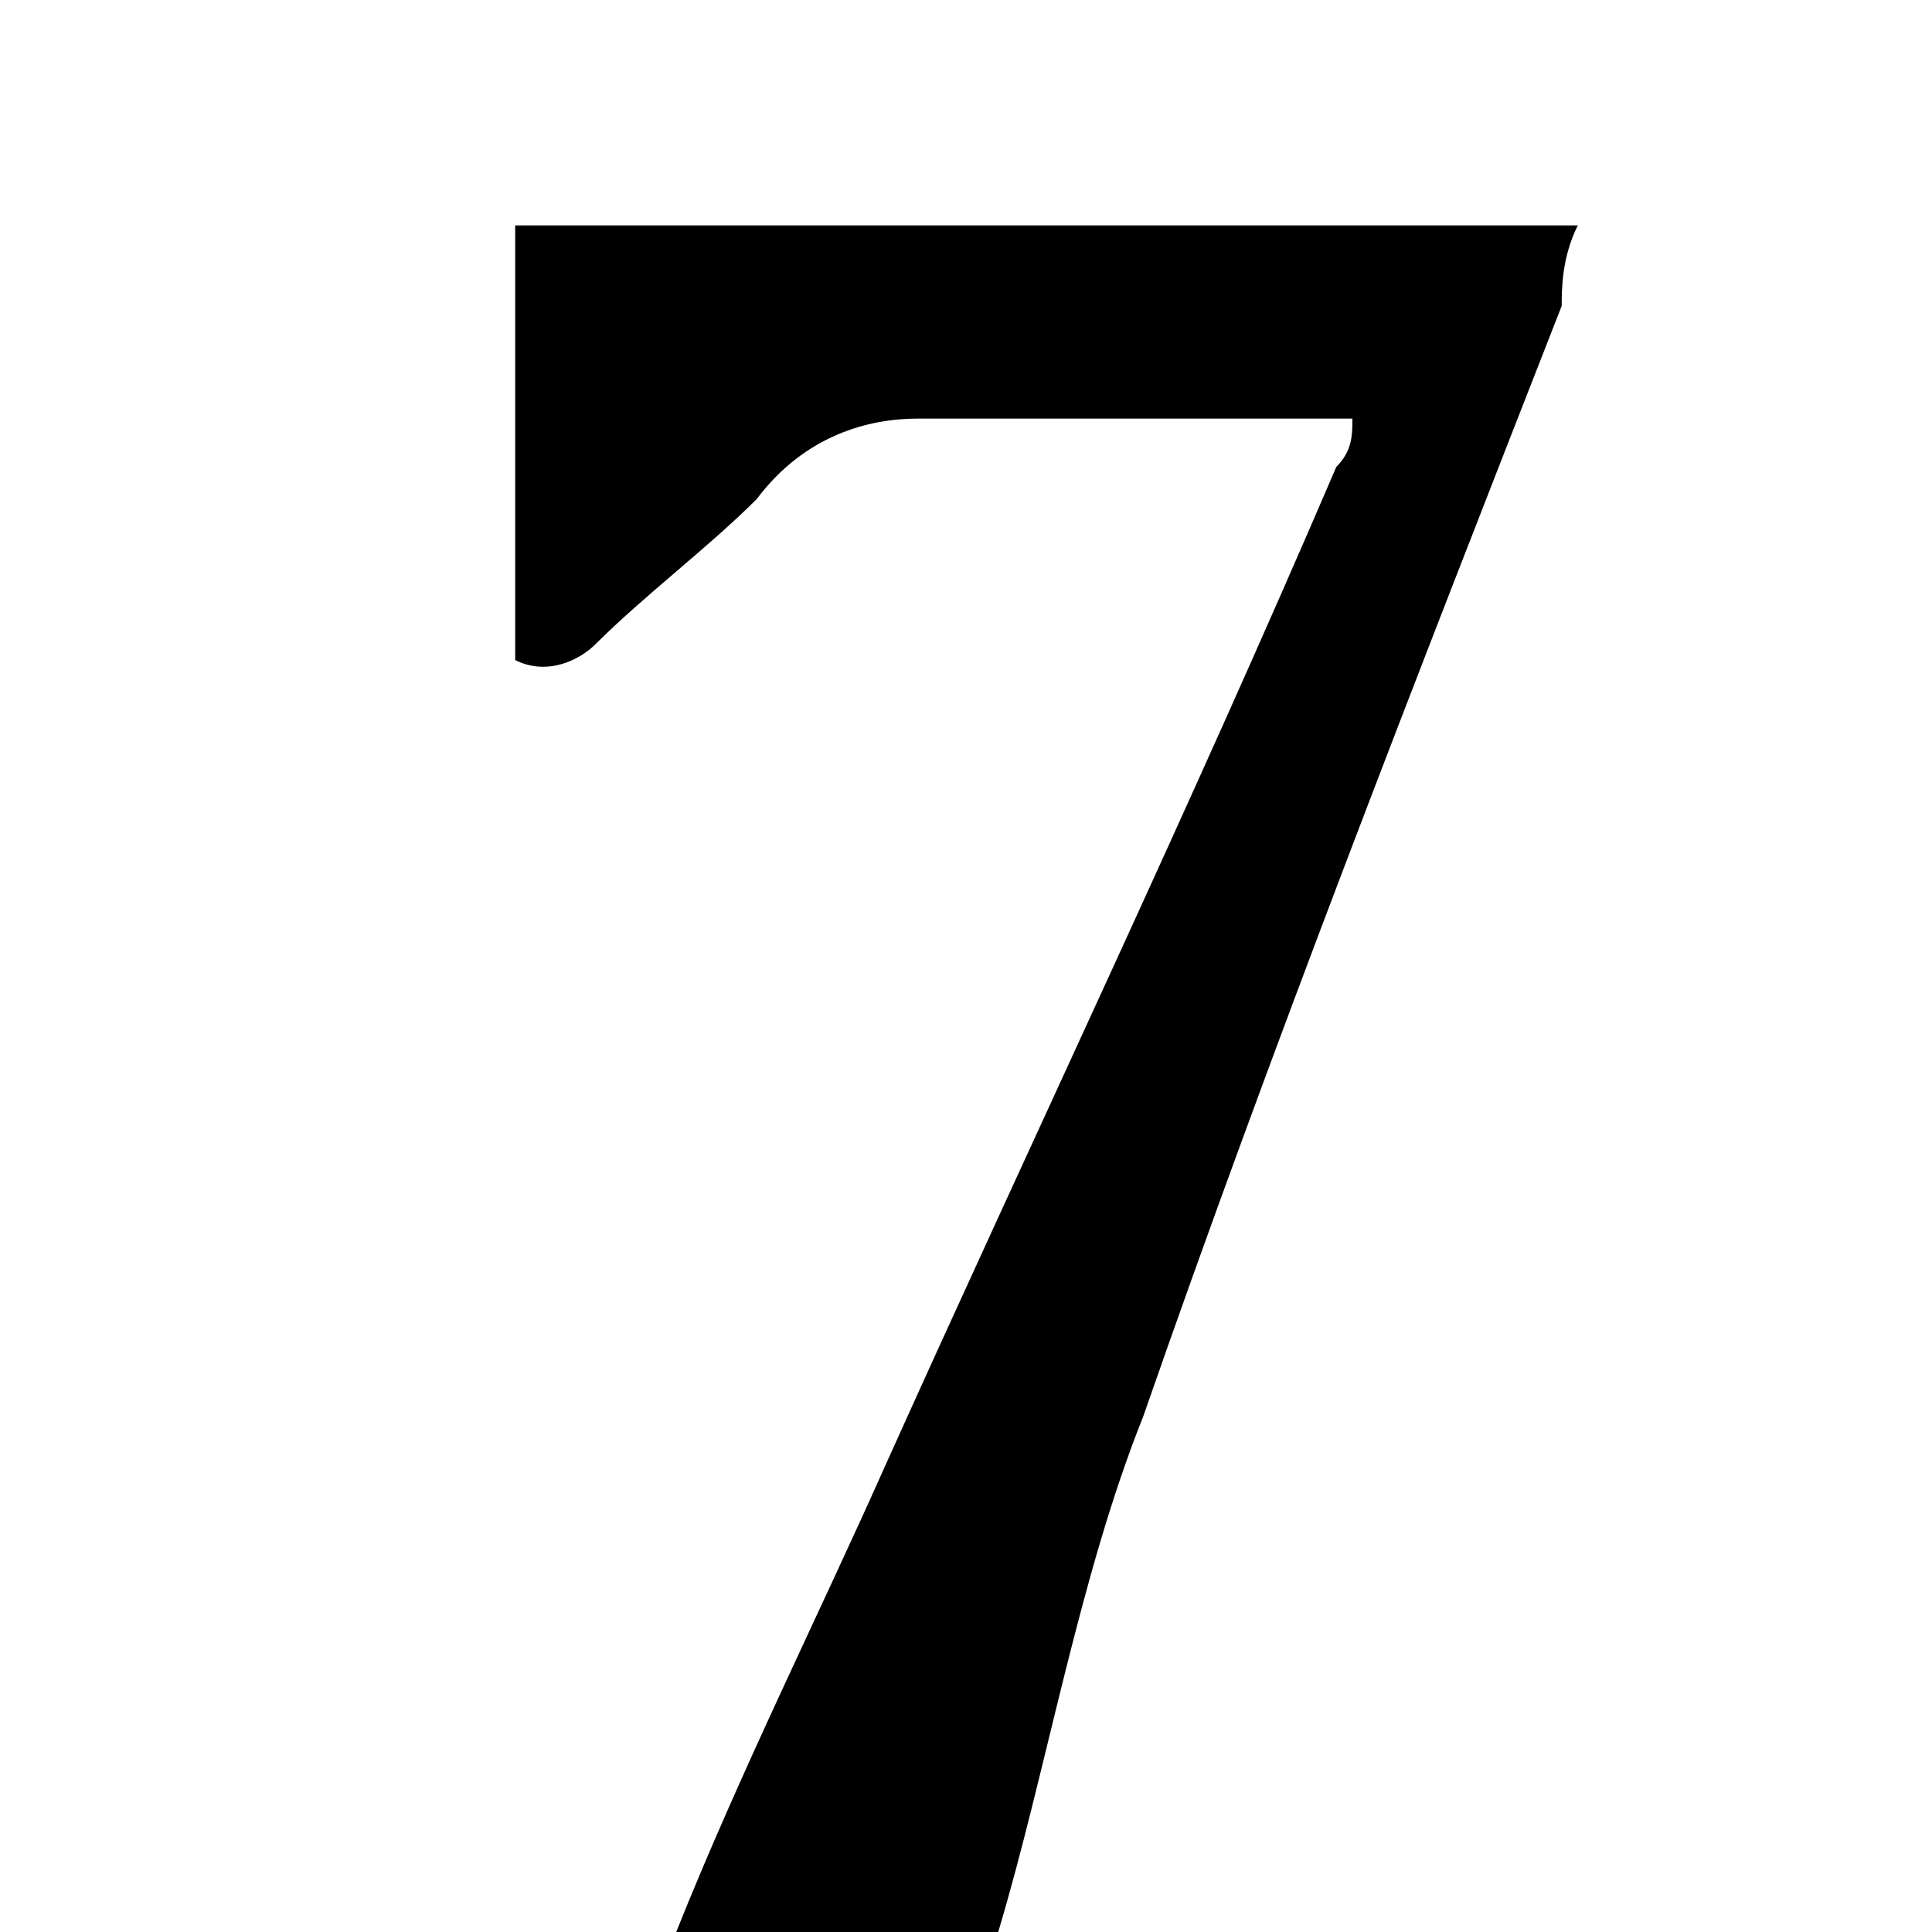 <?xml version="1.0" encoding="utf-8"?>
<!-- Generator: Adobe Illustrator 18.0.0, SVG Export Plug-In . SVG Version: 6.00 Build 0)  -->
<!DOCTYPE svg PUBLIC "-//W3C//DTD SVG 1.1//EN" "http://www.w3.org/Graphics/SVG/1.1/DTD/svg11.dtd">
<svg version="1.1" id="Layer_1" xmlns:sketch="http://www.bohemiancoding.com/sketch/ns"
	 xmlns="http://www.w3.org/2000/svg" xmlns:xlink="http://www.w3.org/1999/xlink" x="0px" y="0px" viewBox="0 0 12 12"
	 enable-background="new 0 0 12 12" xml:space="preserve">
<title></title>
<desc></desc>
<g id="_x30_qaGKf_1_">
	<g>
		<path d="M4.2,12c0.4-1,0.9-2,1.3-2.9c0.9-2,1.9-4.1,2.8-6.2c0.1-0.1,0.1-0.2,0.1-0.3c-0.5,0-0.9,0-1.3,0c-0.5,0-0.9,0-1.4,0
			C5.4,2.6,5,2.7,4.7,3.1C4.4,3.4,4,3.7,3.7,4C3.6,4.1,3.4,4.2,3.2,4.1c0-0.9,0-1.8,0-2.7c2.2,0,4.4,0,6.6,0
			C9.7,1.6,9.7,1.8,9.7,1.9C8.8,4.2,7.9,6.5,7.1,8.8C6.7,9.8,6.5,11,6.2,12C5.6,12,4.9,12,4.2,12z"/>
	</g>
</g>
</svg>
